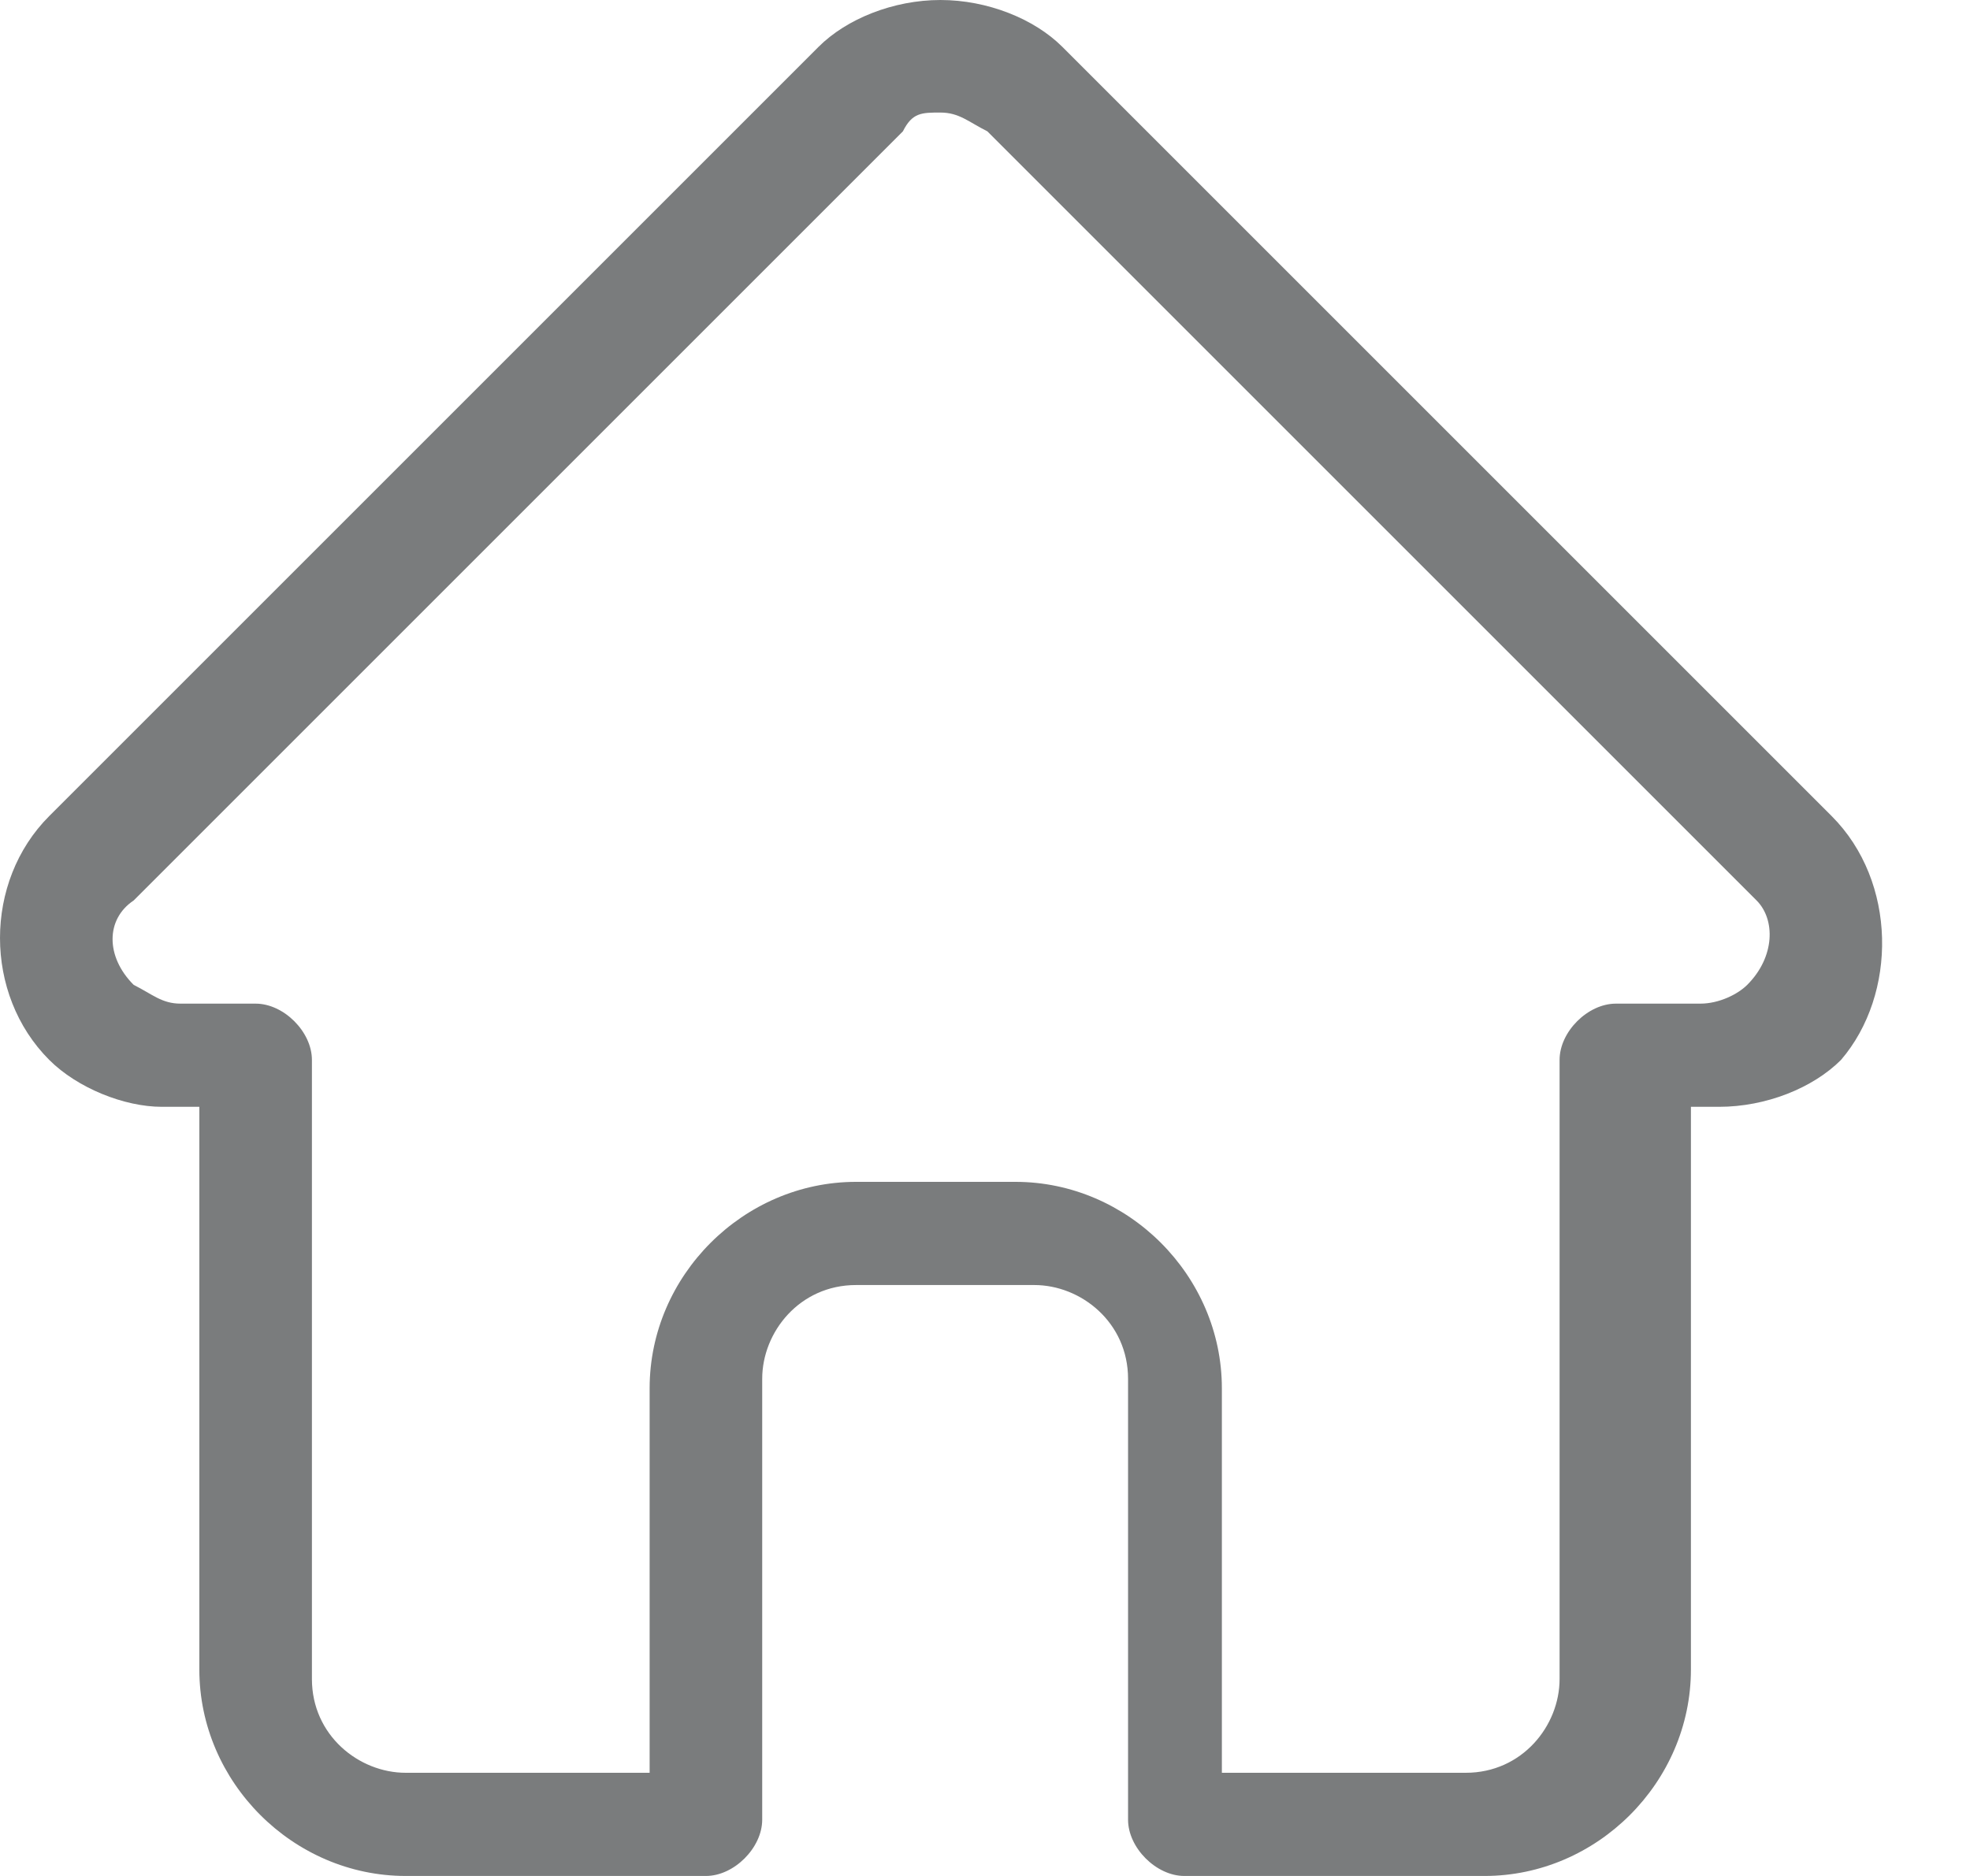 <svg width="21" height="20" viewBox="0 0 21 20" fill="none" xmlns="http://www.w3.org/2000/svg">
<path d="M19.525 8.7L11.325 0.5C11.025 0.2 10.525 0 10.025 0C9.525 0 9.025 0.2 8.725 0.5L0.525 8.7C-0.175 9.4 -0.175 10.6 0.525 11.3C0.825 11.6 1.325 11.8 1.725 11.8C1.725 11.8 1.725 11.8 1.825 11.8H2.125V17.8C2.125 19 3.125 20 4.325 20H7.525C7.825 20 8.125 19.7 8.125 19.4V14.7C8.125 14.2 8.525 13.7 9.125 13.7H11.025C11.525 13.7 12.025 14.1 12.025 14.7V19.4C12.025 19.7 12.325 20 12.625 20H15.825C17.025 20 18.025 19 18.025 17.8V11.8H18.325C18.825 11.8 19.325 11.6 19.625 11.3C20.225 10.6 20.225 9.4 19.525 8.7ZM18.625 10.5C18.525 10.6 18.325 10.7 18.125 10.7H17.225C16.925 10.7 16.625 11 16.625 11.3V17.9C16.625 18.4 16.225 18.9 15.625 18.9H13.025V14.8C13.025 13.6 12.025 12.6 10.825 12.6H9.125C7.925 12.6 6.925 13.6 6.925 14.8V18.9H4.325C3.825 18.9 3.325 18.5 3.325 17.9V11.3C3.325 11 3.025 10.7 2.725 10.7H1.925C1.725 10.7 1.625 10.6 1.425 10.5C1.125 10.2 1.125 9.8 1.425 9.6L9.625 1.4C9.725 1.2 9.825 1.2 10.025 1.2C10.225 1.2 10.325 1.3 10.525 1.4L18.725 9.6C18.925 9.8 18.925 10.2 18.625 10.5Z" fill="#7A7C7D"/>
</svg>
